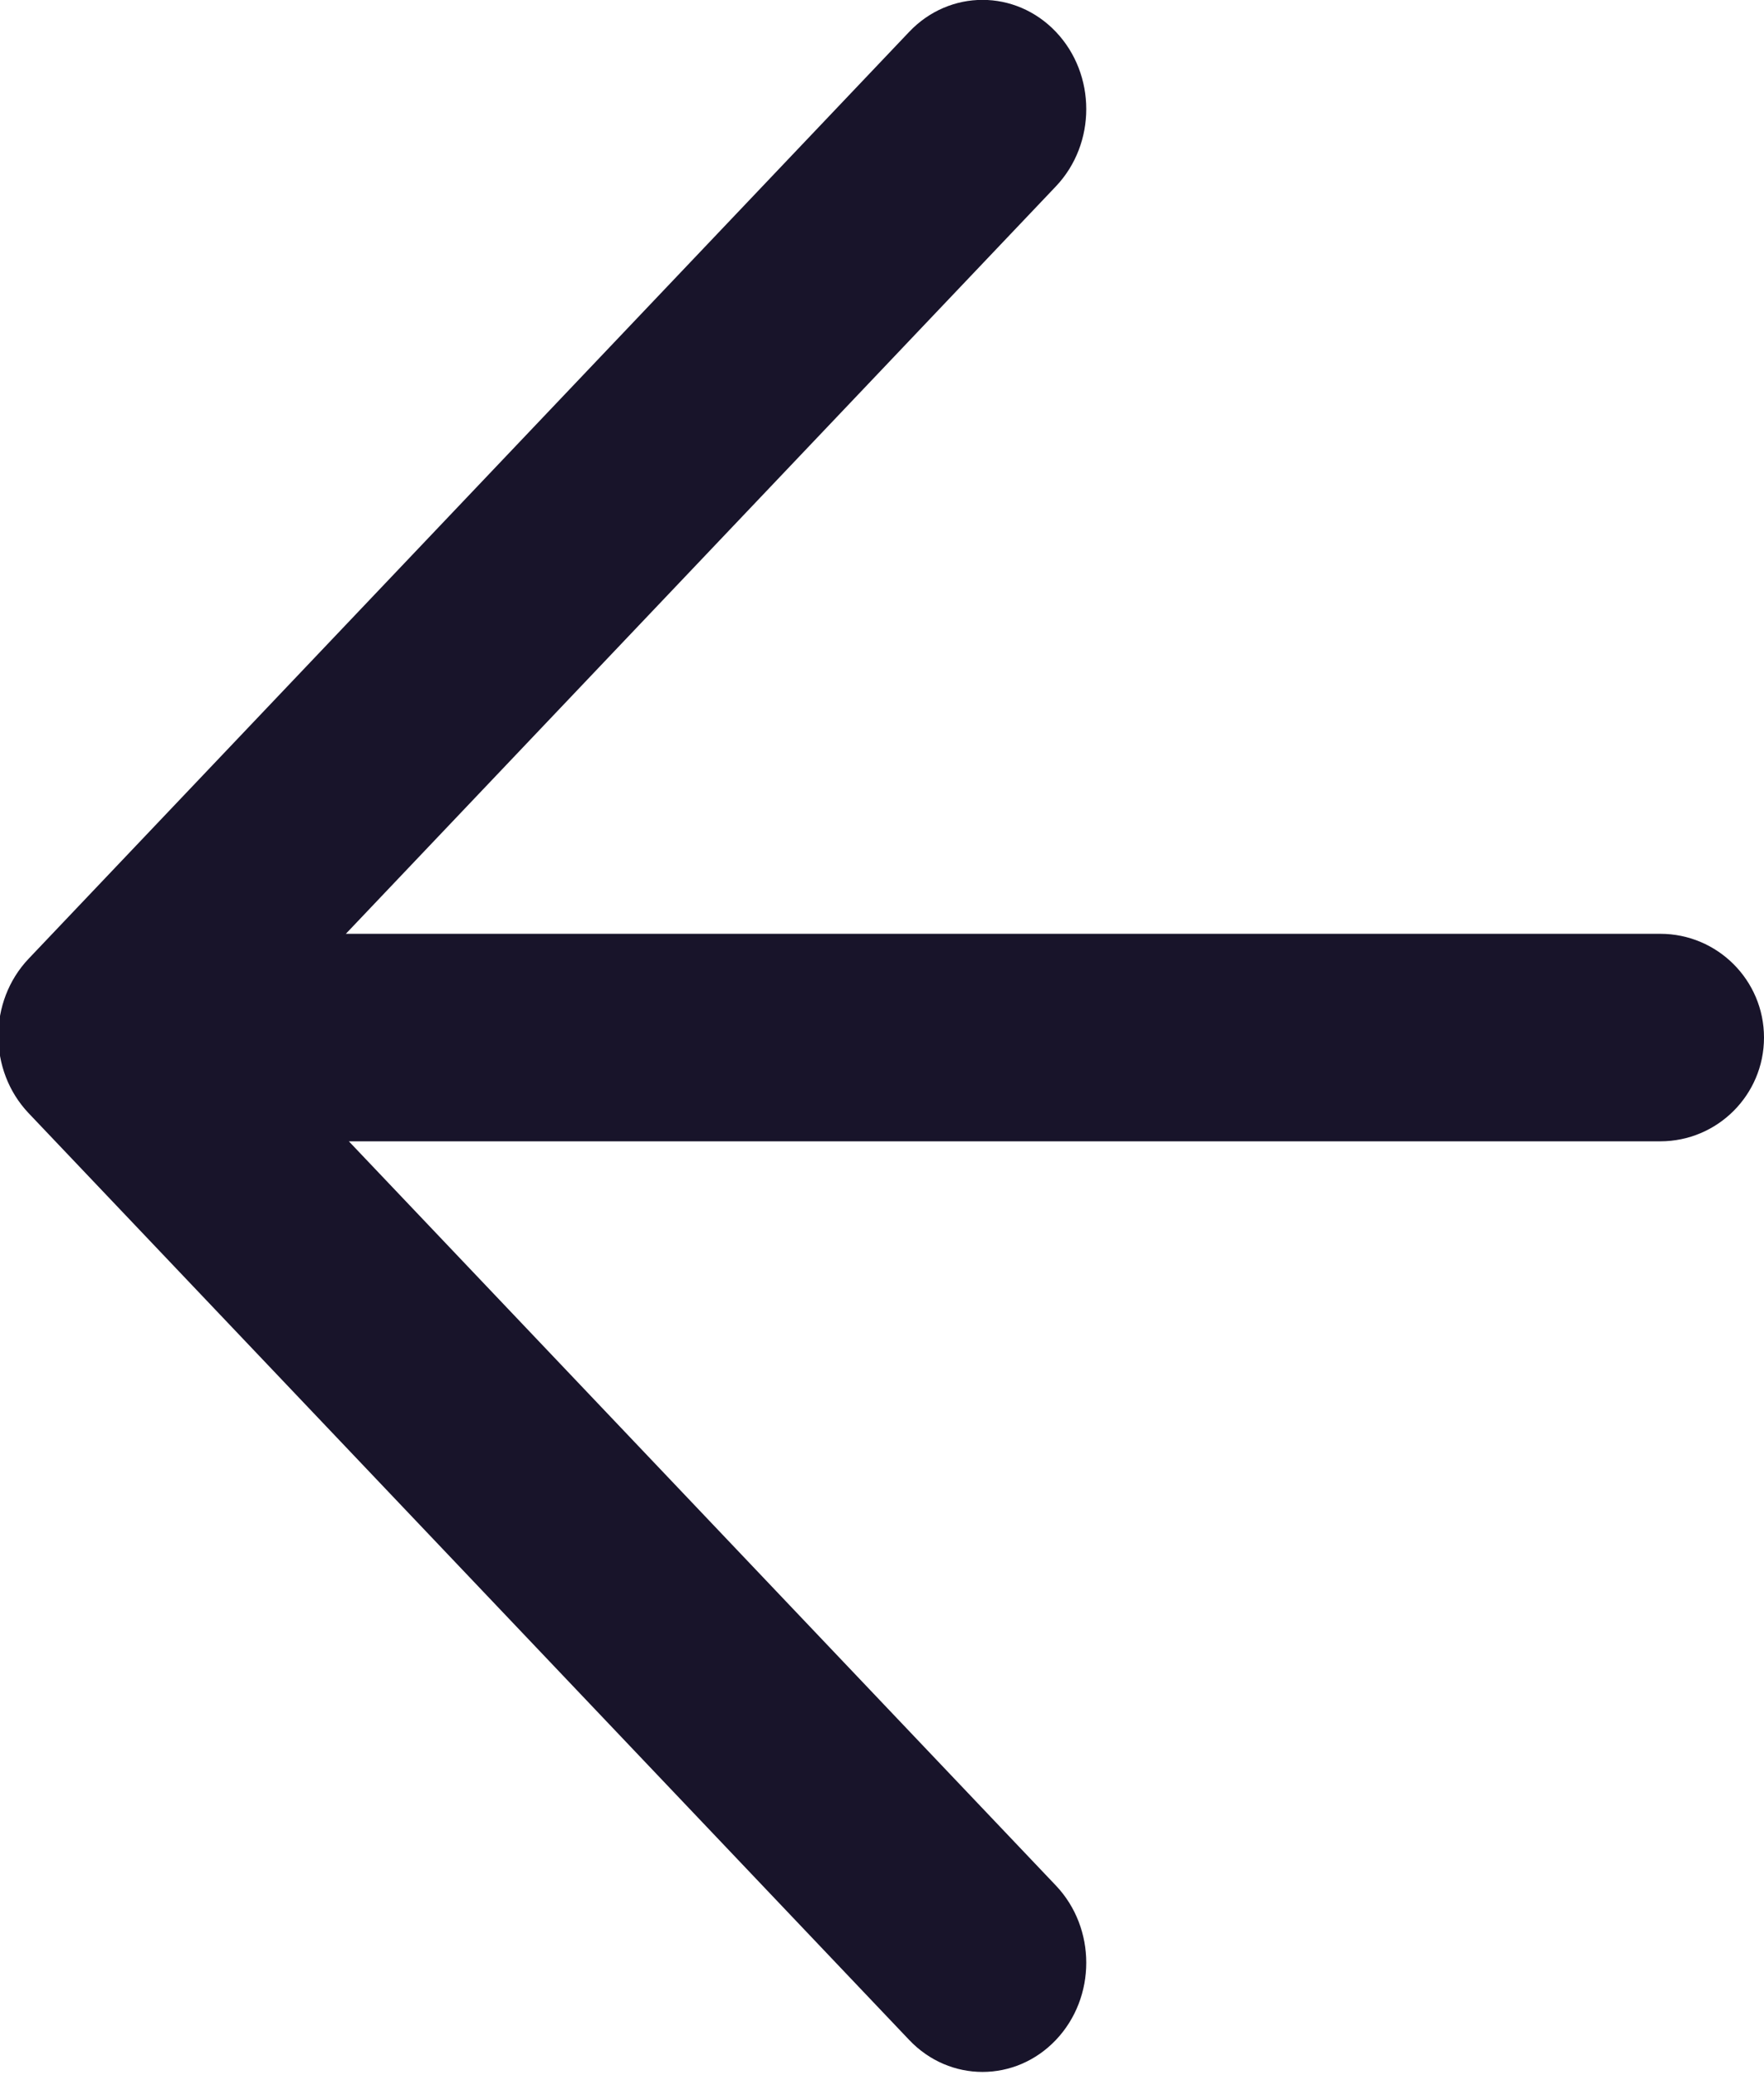 <svg 
 width="17px" height="20px">
<path fill-rule="evenodd"  fill="rgb(24, 20, 42)"
 d="M16.000,11.000 L3.362,11.000 L10.176,18.173 C10.566,18.584 10.566,19.250 10.176,19.661 C9.785,20.072 9.152,20.072 8.762,19.661 L0.276,10.729 C-0.114,10.318 -0.114,9.651 0.276,9.240 L8.762,0.307 C9.152,-0.104 9.785,-0.104 10.176,0.307 C10.566,0.718 10.566,1.385 10.176,1.796 L3.333,9.000 L16.000,9.000 C16.552,9.000 17.000,9.448 17.000,10.000 C17.000,10.552 16.552,11.000 16.000,11.000 Z"/>
</svg>